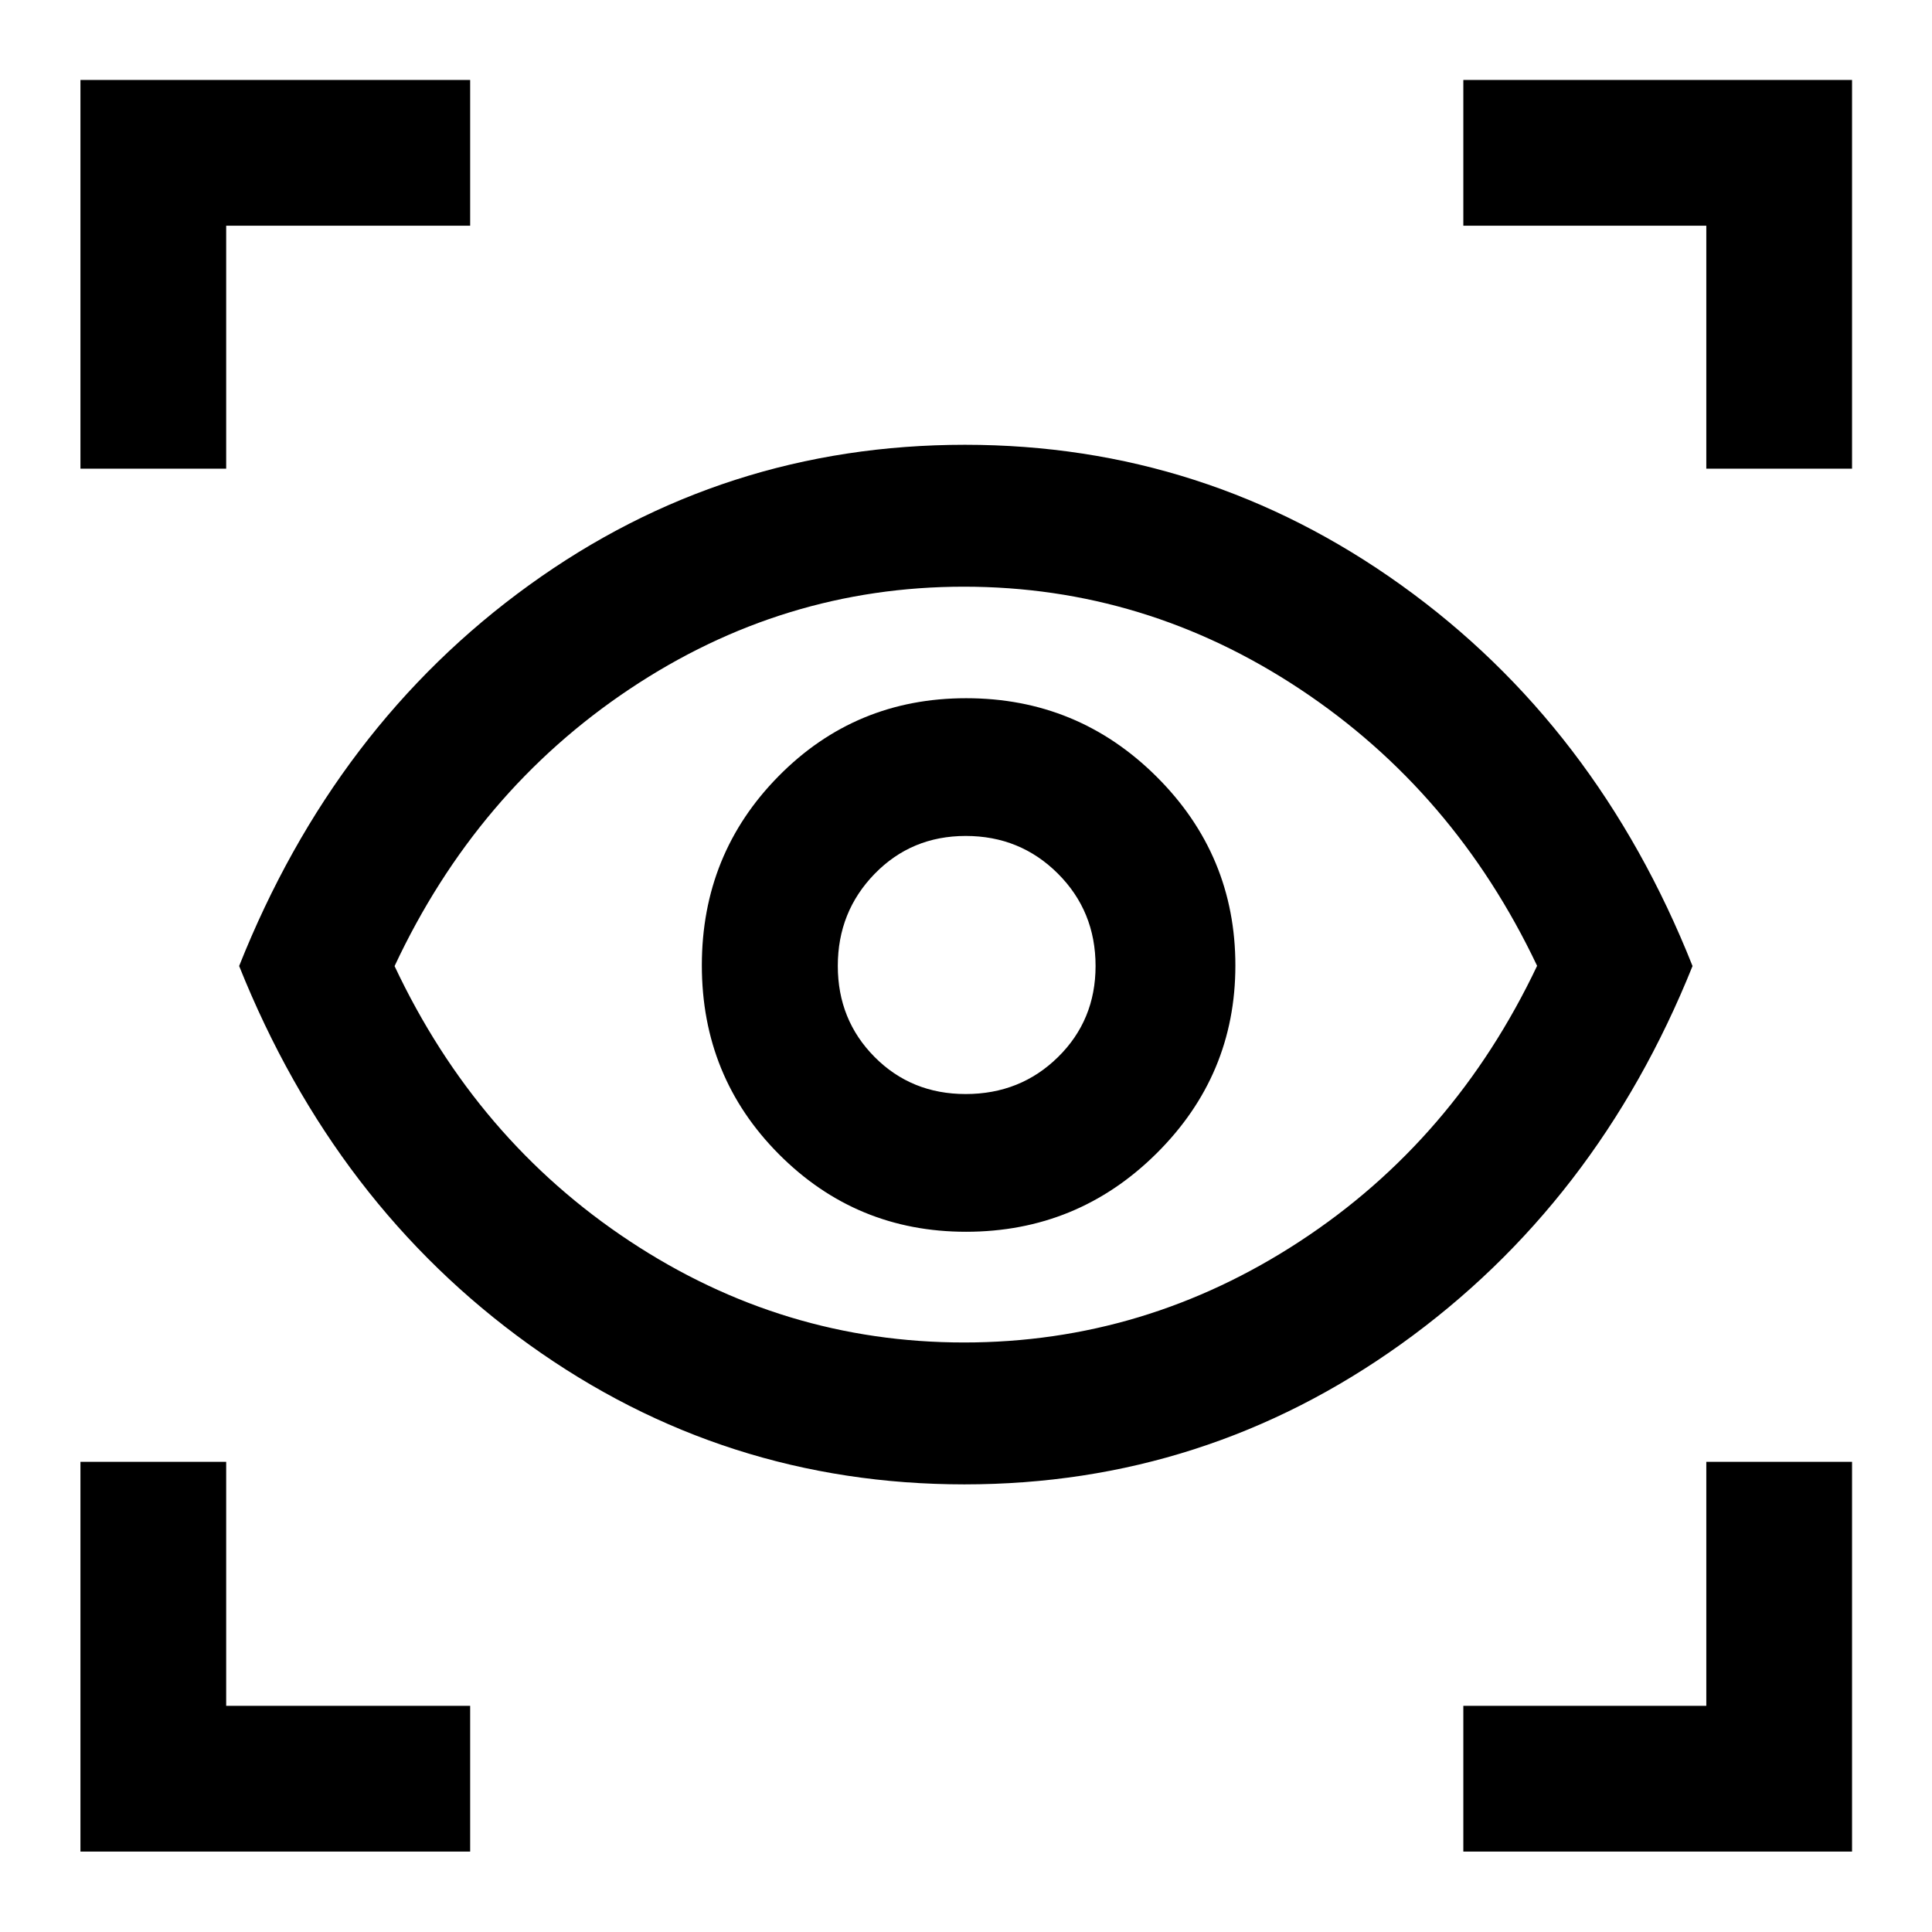 <svg xmlns="http://www.w3.org/2000/svg" height="40" viewBox="0 -960 960 960" width="40"><path d="M39.97-39.97v-193.65h72.42v121.23h121.23v72.42H39.97Zm687.15 0v-72.42h120.73v-121.23h72.42v193.65H727.12ZM479.29-222.42q-119.62 0-216.25-69.36T118.83-480q47.58-119.53 144.09-189.26 96.51-69.73 216.56-69.73 119.49 0 216.78 69.74 97.29 69.73 144.75 189.27-47.46 118.13-144.82 187.85-97.36 69.71-216.9 69.71Zm-.27-70.51q90.06 0 166.83-50.24 76.77-50.23 117.93-136.92-41.16-86.69-117.9-137.54-76.74-50.85-166.95-50.85-89.91 0-166.06 50.85T196.06-479.95q40.66 86.32 116.84 136.67 76.17 50.35 166.12 50.35Zm.97-55.01q55.42 0 94.64-38.89t39.22-93.4q0-54.87-39.16-93.85t-94.62-38.98q-54.98 0-93.15 38.68-38.18 38.67-38.18 94.07 0 55.39 38.34 93.88 38.34 38.49 92.91 38.49Zm-.16-68.44q-26.99 0-45.26-18.42t-18.27-45.24q0-26.96 18.32-45.77 18.32-18.81 45.24-18.81 27.06 0 45.79 18.7 18.73 18.69 18.73 45.91 0 26.93-18.68 45.28t-45.87 18.35ZM39.97-727.12v-193.15h193.65v72.42H112.39v120.73H39.97Zm807.88 0v-120.73H727.12v-72.42h193.15v193.15h-72.42ZM480.5-481.41Z"/></svg>